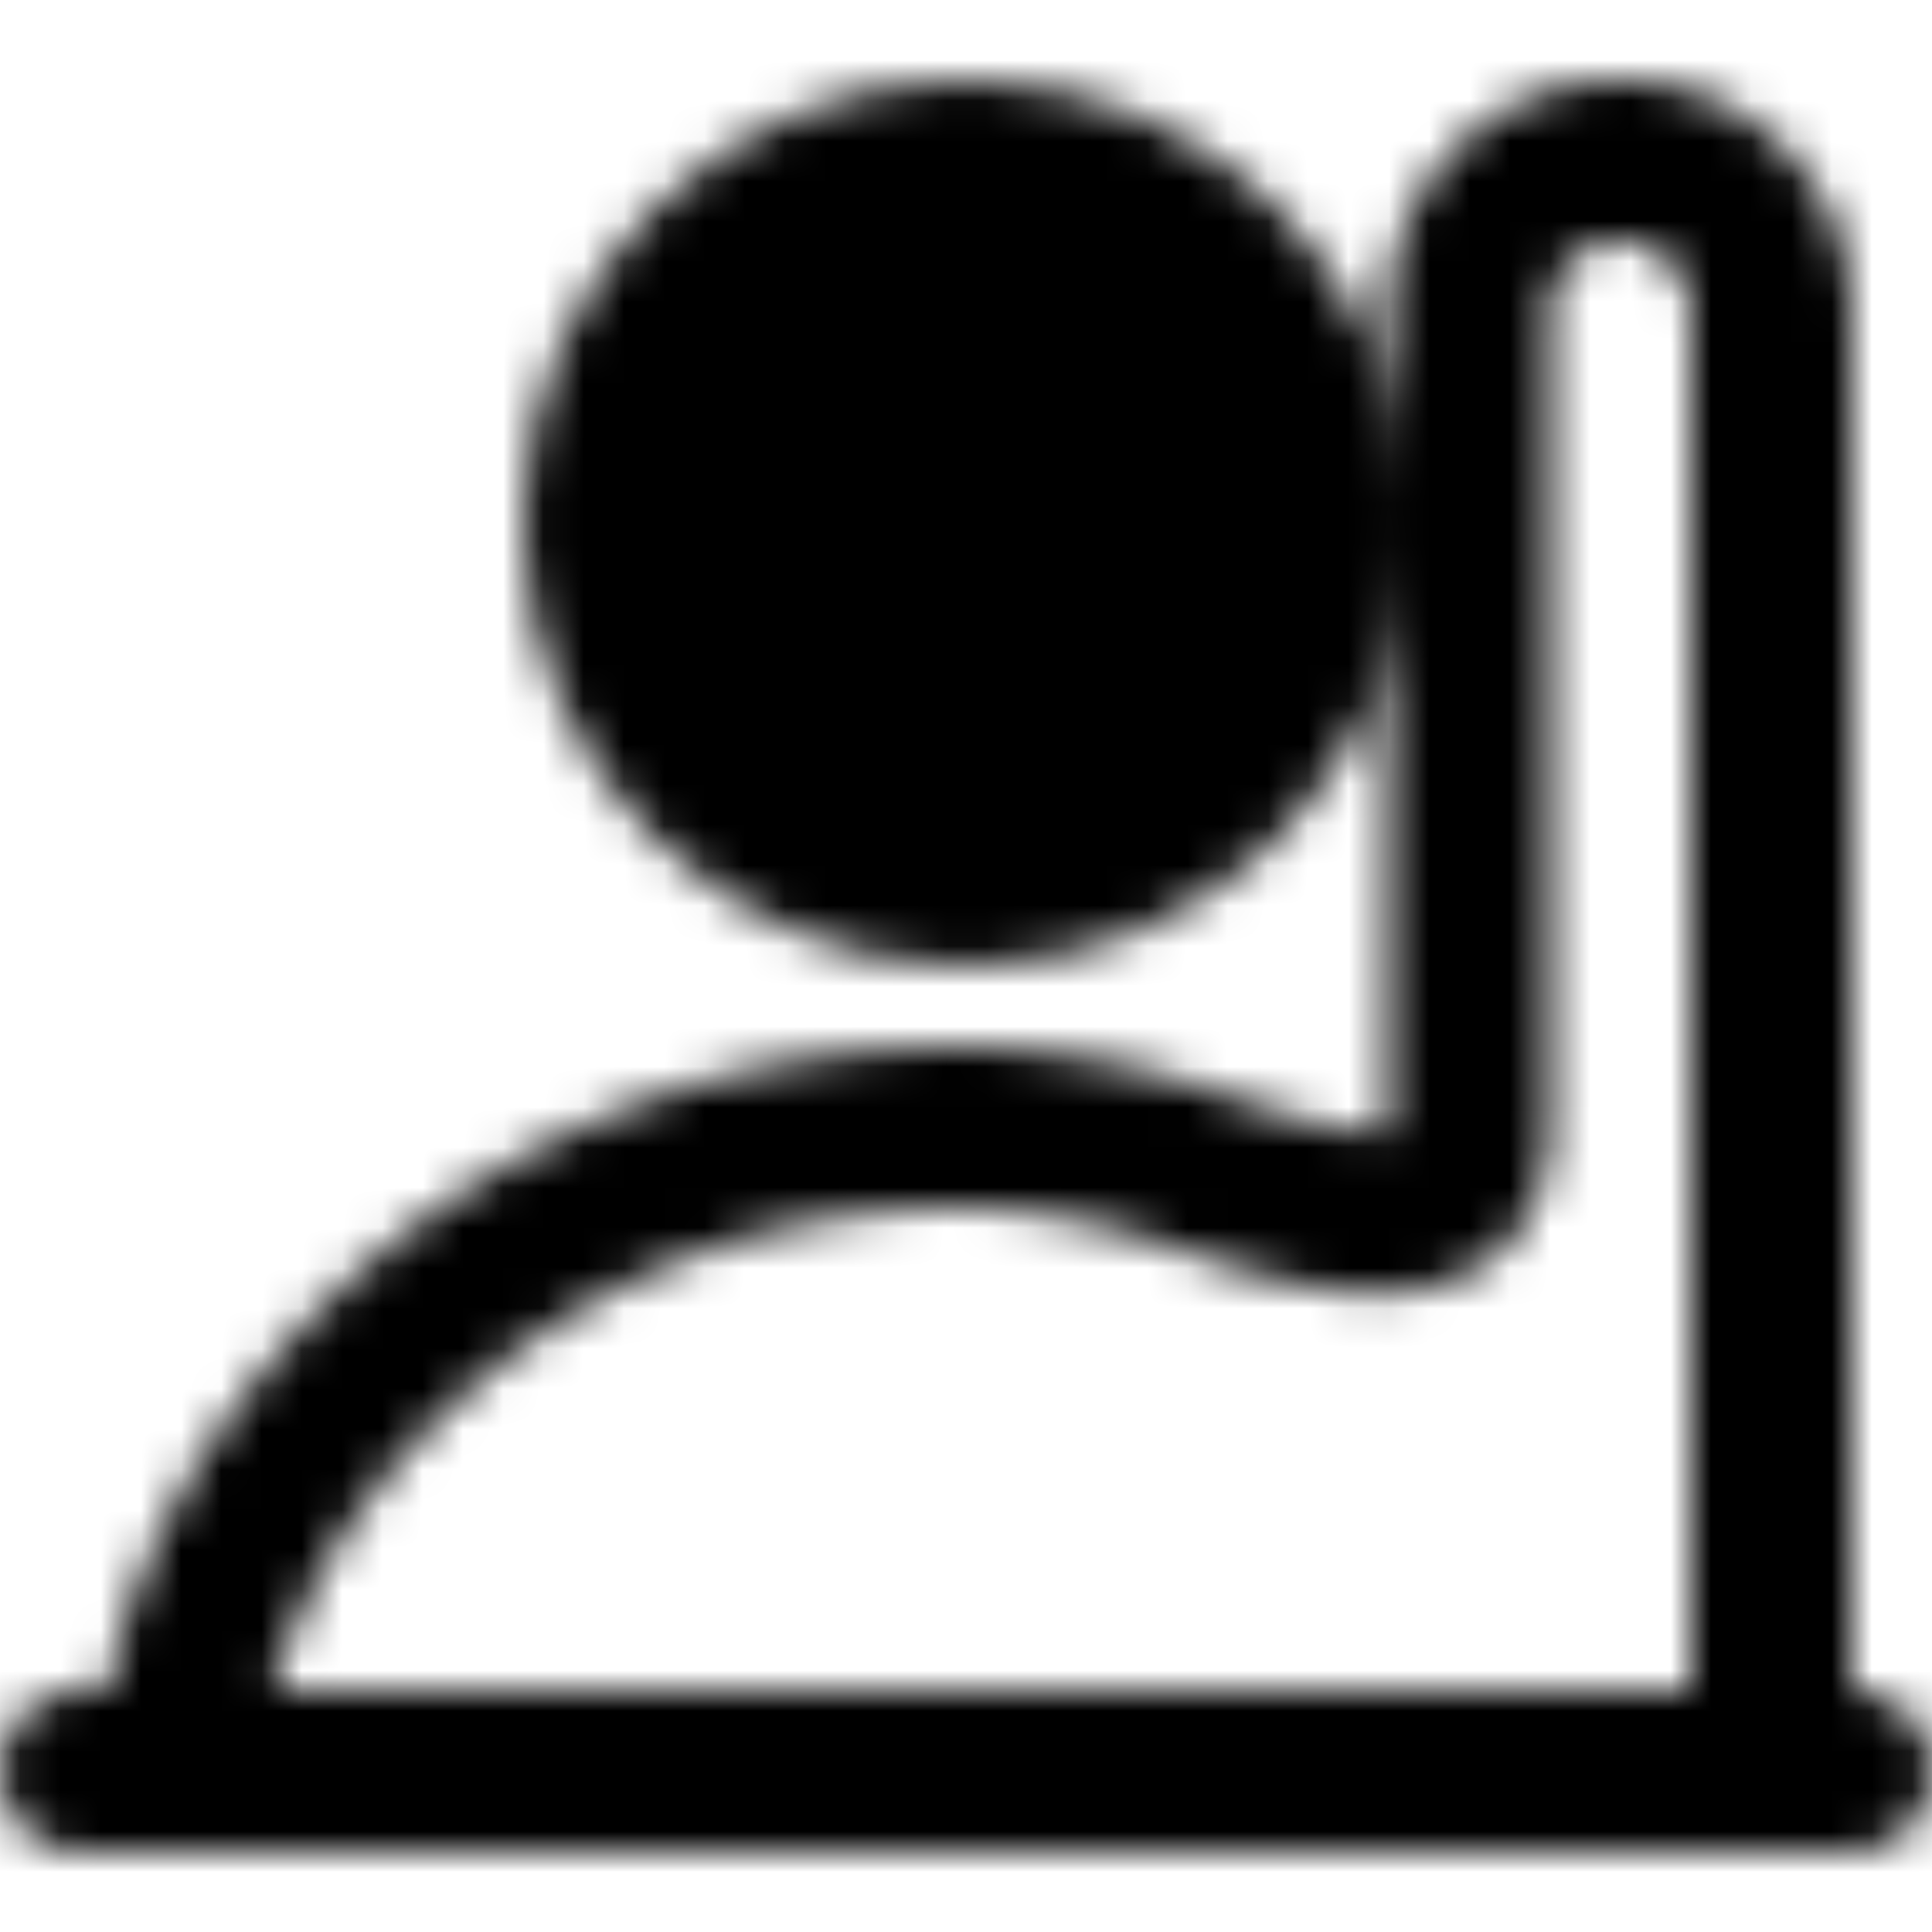 <svg xmlns="http://www.w3.org/2000/svg" width="1em" height="1em" viewBox="0 0 48 48"><defs><mask id="IconifyId195ad048a32870fdf51707"><g fill="none" stroke="#fff" stroke-width="4"><circle cx="24" cy="13" r="9" fill="#555" stroke-linejoin="round"/><path d="M4.5 44c0-6 7-16 19.5-16c0 0 2.759 0 5.782 1.09C32.744 30.16 36.5 31.149 36.5 28V7.75a3.75 3.75 0 1 1 7.5 0V44"/><path stroke-linecap="round" stroke-linejoin="round" d="M2 44h44"/></g></mask></defs><path fill="currentColor" d="M0 0h48v48H0z" mask="url(#IconifyId195ad048a32870fdf51707)"/></svg>